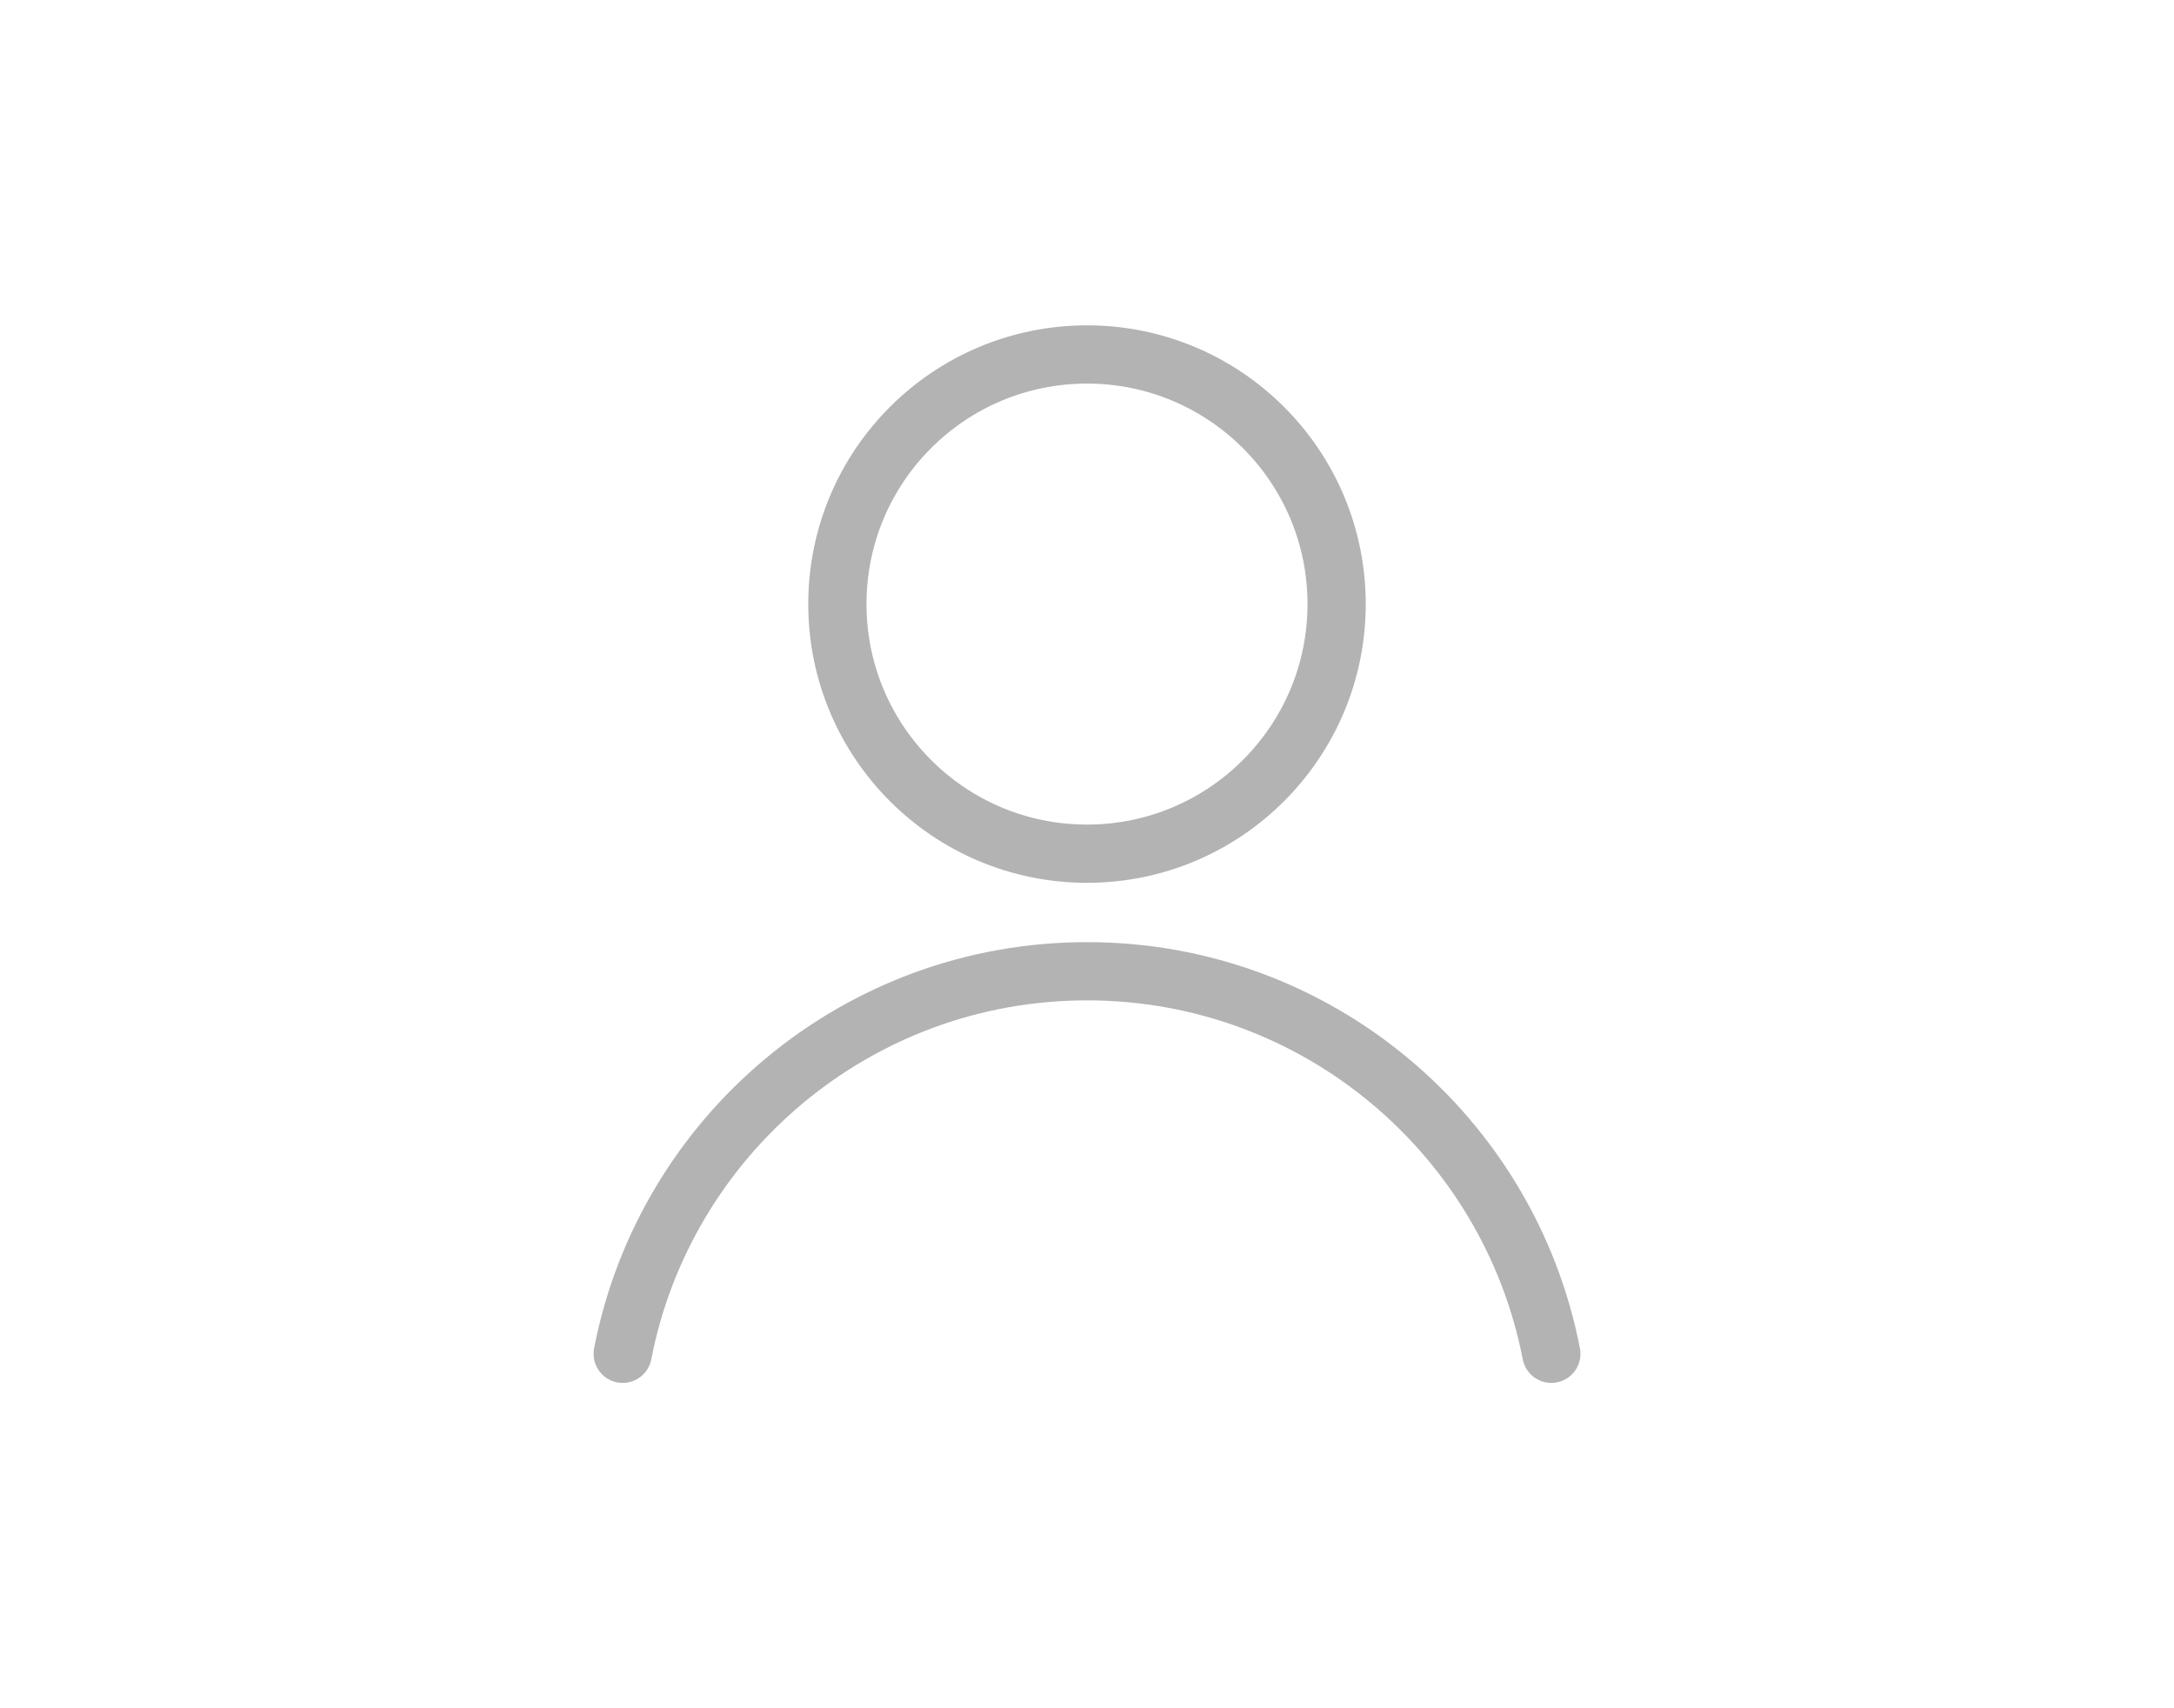 <svg width="56" height="44" viewBox="0 0 56 44" fill="none" xmlns="http://www.w3.org/2000/svg">
<g opacity="0.75">
<path d="M28 21.989C31.551 21.989 34.43 19.11 34.43 15.559C34.43 12.008 31.551 9.13 28 9.13C24.449 9.13 21.57 12.008 21.57 15.559C21.57 19.11 24.449 21.989 28 21.989Z" stroke="#999999" stroke-width="1.5" stroke-linecap="round" stroke-linejoin="round"/>
<path d="M16.04 34.87C17.127 29.256 22.069 25.017 28 25.017C33.931 25.017 38.873 29.256 39.961 34.87" stroke="#999999" stroke-width="1.5" stroke-linecap="round" stroke-linejoin="round"/>
</g>
</svg>
